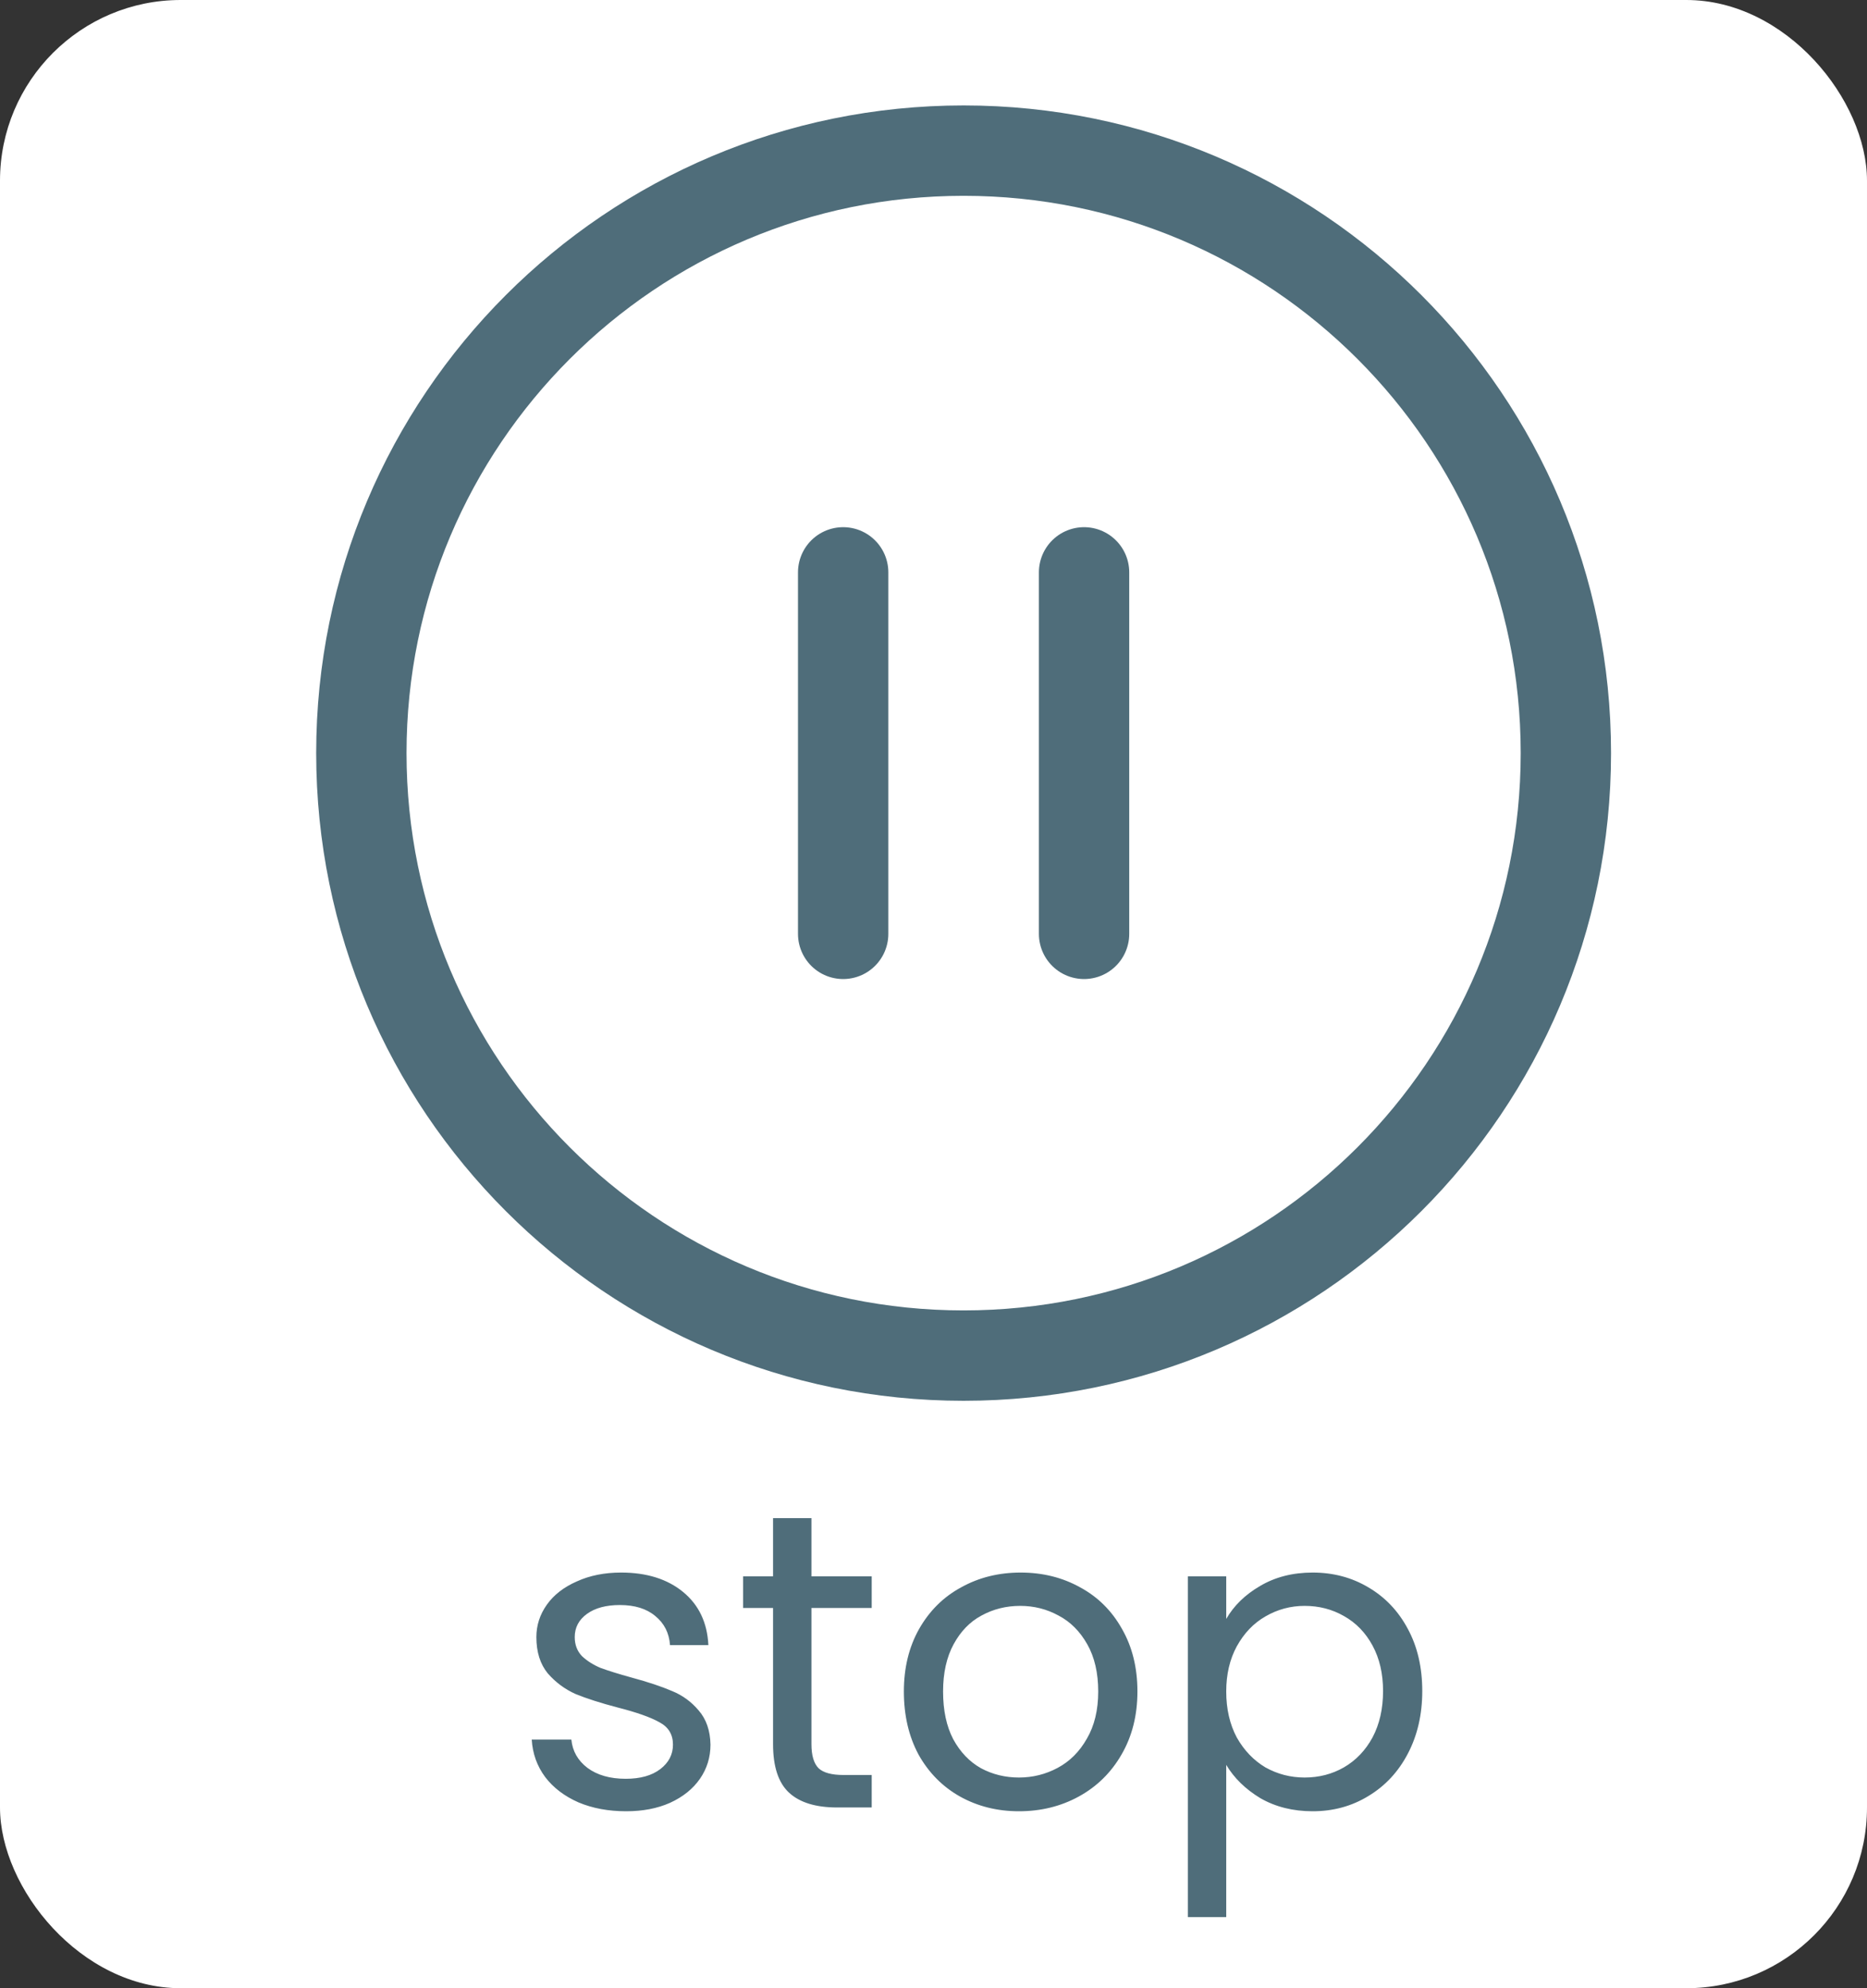 <svg width="62" height="66" viewBox="0 0 62 66" fill="none" xmlns="http://www.w3.org/2000/svg">
<rect x="0" y="0" width="62" height="66" fill="#333333" stroke="none"/>
<rect width="62" height="66" rx="6" fill="white"/>
<path d="M20.794 60.126C20.206 60.126 19.679 60.028 19.212 59.832C18.745 59.627 18.377 59.347 18.106 58.992C17.835 58.628 17.686 58.213 17.658 57.746H18.974C19.011 58.129 19.189 58.441 19.506 58.684C19.833 58.927 20.257 59.048 20.78 59.048C21.265 59.048 21.648 58.941 21.928 58.726C22.208 58.511 22.348 58.241 22.348 57.914C22.348 57.578 22.199 57.331 21.9 57.172C21.601 57.004 21.139 56.841 20.514 56.682C19.945 56.533 19.478 56.383 19.114 56.234C18.759 56.075 18.451 55.847 18.19 55.548C17.938 55.24 17.812 54.839 17.812 54.344C17.812 53.952 17.929 53.593 18.162 53.266C18.395 52.939 18.727 52.683 19.156 52.496C19.585 52.3 20.075 52.202 20.626 52.202C21.475 52.202 22.161 52.417 22.684 52.846C23.207 53.275 23.487 53.863 23.524 54.61H22.25C22.222 54.209 22.059 53.887 21.76 53.644C21.471 53.401 21.079 53.28 20.584 53.28C20.127 53.28 19.763 53.378 19.492 53.574C19.221 53.77 19.086 54.027 19.086 54.344C19.086 54.596 19.165 54.806 19.324 54.974C19.492 55.133 19.697 55.263 19.94 55.366C20.192 55.459 20.537 55.567 20.976 55.688C21.527 55.837 21.975 55.987 22.32 56.136C22.665 56.276 22.959 56.491 23.202 56.78C23.454 57.069 23.585 57.447 23.594 57.914C23.594 58.334 23.477 58.712 23.244 59.048C23.011 59.384 22.679 59.65 22.25 59.846C21.83 60.033 21.345 60.126 20.794 60.126ZM26.947 53.378V57.9C26.947 58.273 27.026 58.539 27.184 58.698C27.343 58.847 27.619 58.922 28.011 58.922H28.948V60H27.8C27.091 60 26.559 59.837 26.204 59.51C25.85 59.183 25.672 58.647 25.672 57.9V53.378H24.678V52.328H25.672V50.396H26.947V52.328H28.948V53.378H26.947ZM33.838 60.126C33.119 60.126 32.466 59.963 31.878 59.636C31.299 59.309 30.842 58.847 30.506 58.25C30.179 57.643 30.016 56.943 30.016 56.15C30.016 55.366 30.184 54.675 30.52 54.078C30.865 53.471 31.332 53.009 31.92 52.692C32.508 52.365 33.166 52.202 33.894 52.202C34.622 52.202 35.28 52.365 35.868 52.692C36.456 53.009 36.918 53.467 37.254 54.064C37.599 54.661 37.772 55.357 37.772 56.15C37.772 56.943 37.595 57.643 37.24 58.25C36.895 58.847 36.423 59.309 35.826 59.636C35.229 59.963 34.566 60.126 33.838 60.126ZM33.838 59.006C34.295 59.006 34.725 58.899 35.126 58.684C35.527 58.469 35.849 58.147 36.092 57.718C36.344 57.289 36.47 56.766 36.47 56.15C36.47 55.534 36.349 55.011 36.106 54.582C35.863 54.153 35.546 53.835 35.154 53.63C34.762 53.415 34.337 53.308 33.88 53.308C33.413 53.308 32.984 53.415 32.592 53.63C32.209 53.835 31.901 54.153 31.668 54.582C31.435 55.011 31.318 55.534 31.318 56.15C31.318 56.775 31.43 57.303 31.654 57.732C31.887 58.161 32.195 58.483 32.578 58.698C32.961 58.903 33.381 59.006 33.838 59.006ZM40.721 53.742C40.973 53.303 41.346 52.939 41.841 52.65C42.345 52.351 42.928 52.202 43.591 52.202C44.273 52.202 44.889 52.365 45.439 52.692C45.999 53.019 46.438 53.481 46.755 54.078C47.072 54.666 47.231 55.352 47.231 56.136C47.231 56.911 47.072 57.601 46.755 58.208C46.438 58.815 45.999 59.286 45.439 59.622C44.889 59.958 44.273 60.126 43.591 60.126C42.938 60.126 42.359 59.981 41.855 59.692C41.361 59.393 40.983 59.025 40.721 58.586V63.64H39.447V52.328H40.721V53.742ZM45.929 56.136C45.929 55.557 45.812 55.053 45.579 54.624C45.346 54.195 45.029 53.868 44.627 53.644C44.235 53.42 43.801 53.308 43.325 53.308C42.858 53.308 42.425 53.425 42.023 53.658C41.631 53.882 41.314 54.213 41.071 54.652C40.838 55.081 40.721 55.581 40.721 56.15C40.721 56.729 40.838 57.237 41.071 57.676C41.314 58.105 41.631 58.437 42.023 58.67C42.425 58.894 42.858 59.006 43.325 59.006C43.801 59.006 44.235 58.894 44.627 58.67C45.029 58.437 45.346 58.105 45.579 57.676C45.812 57.237 45.929 56.724 45.929 56.136Z" fill="#4F6D7A"/>
<path d="M32 45C43.046 45 52 36.046 52 25C52 13.954 43.046 5 32 5C20.954 5 12 13.954 12 25C12 36.046 20.954 45 32 45Z" stroke="#4F6D7A" stroke-width="3" stroke-linecap="round" stroke-linejoin="round"/>
<path d="M28 31V19M36 31V19" stroke="#4F6D7A" stroke-width="3" stroke-linecap="round" stroke-linejoin="round"/>
</svg>
